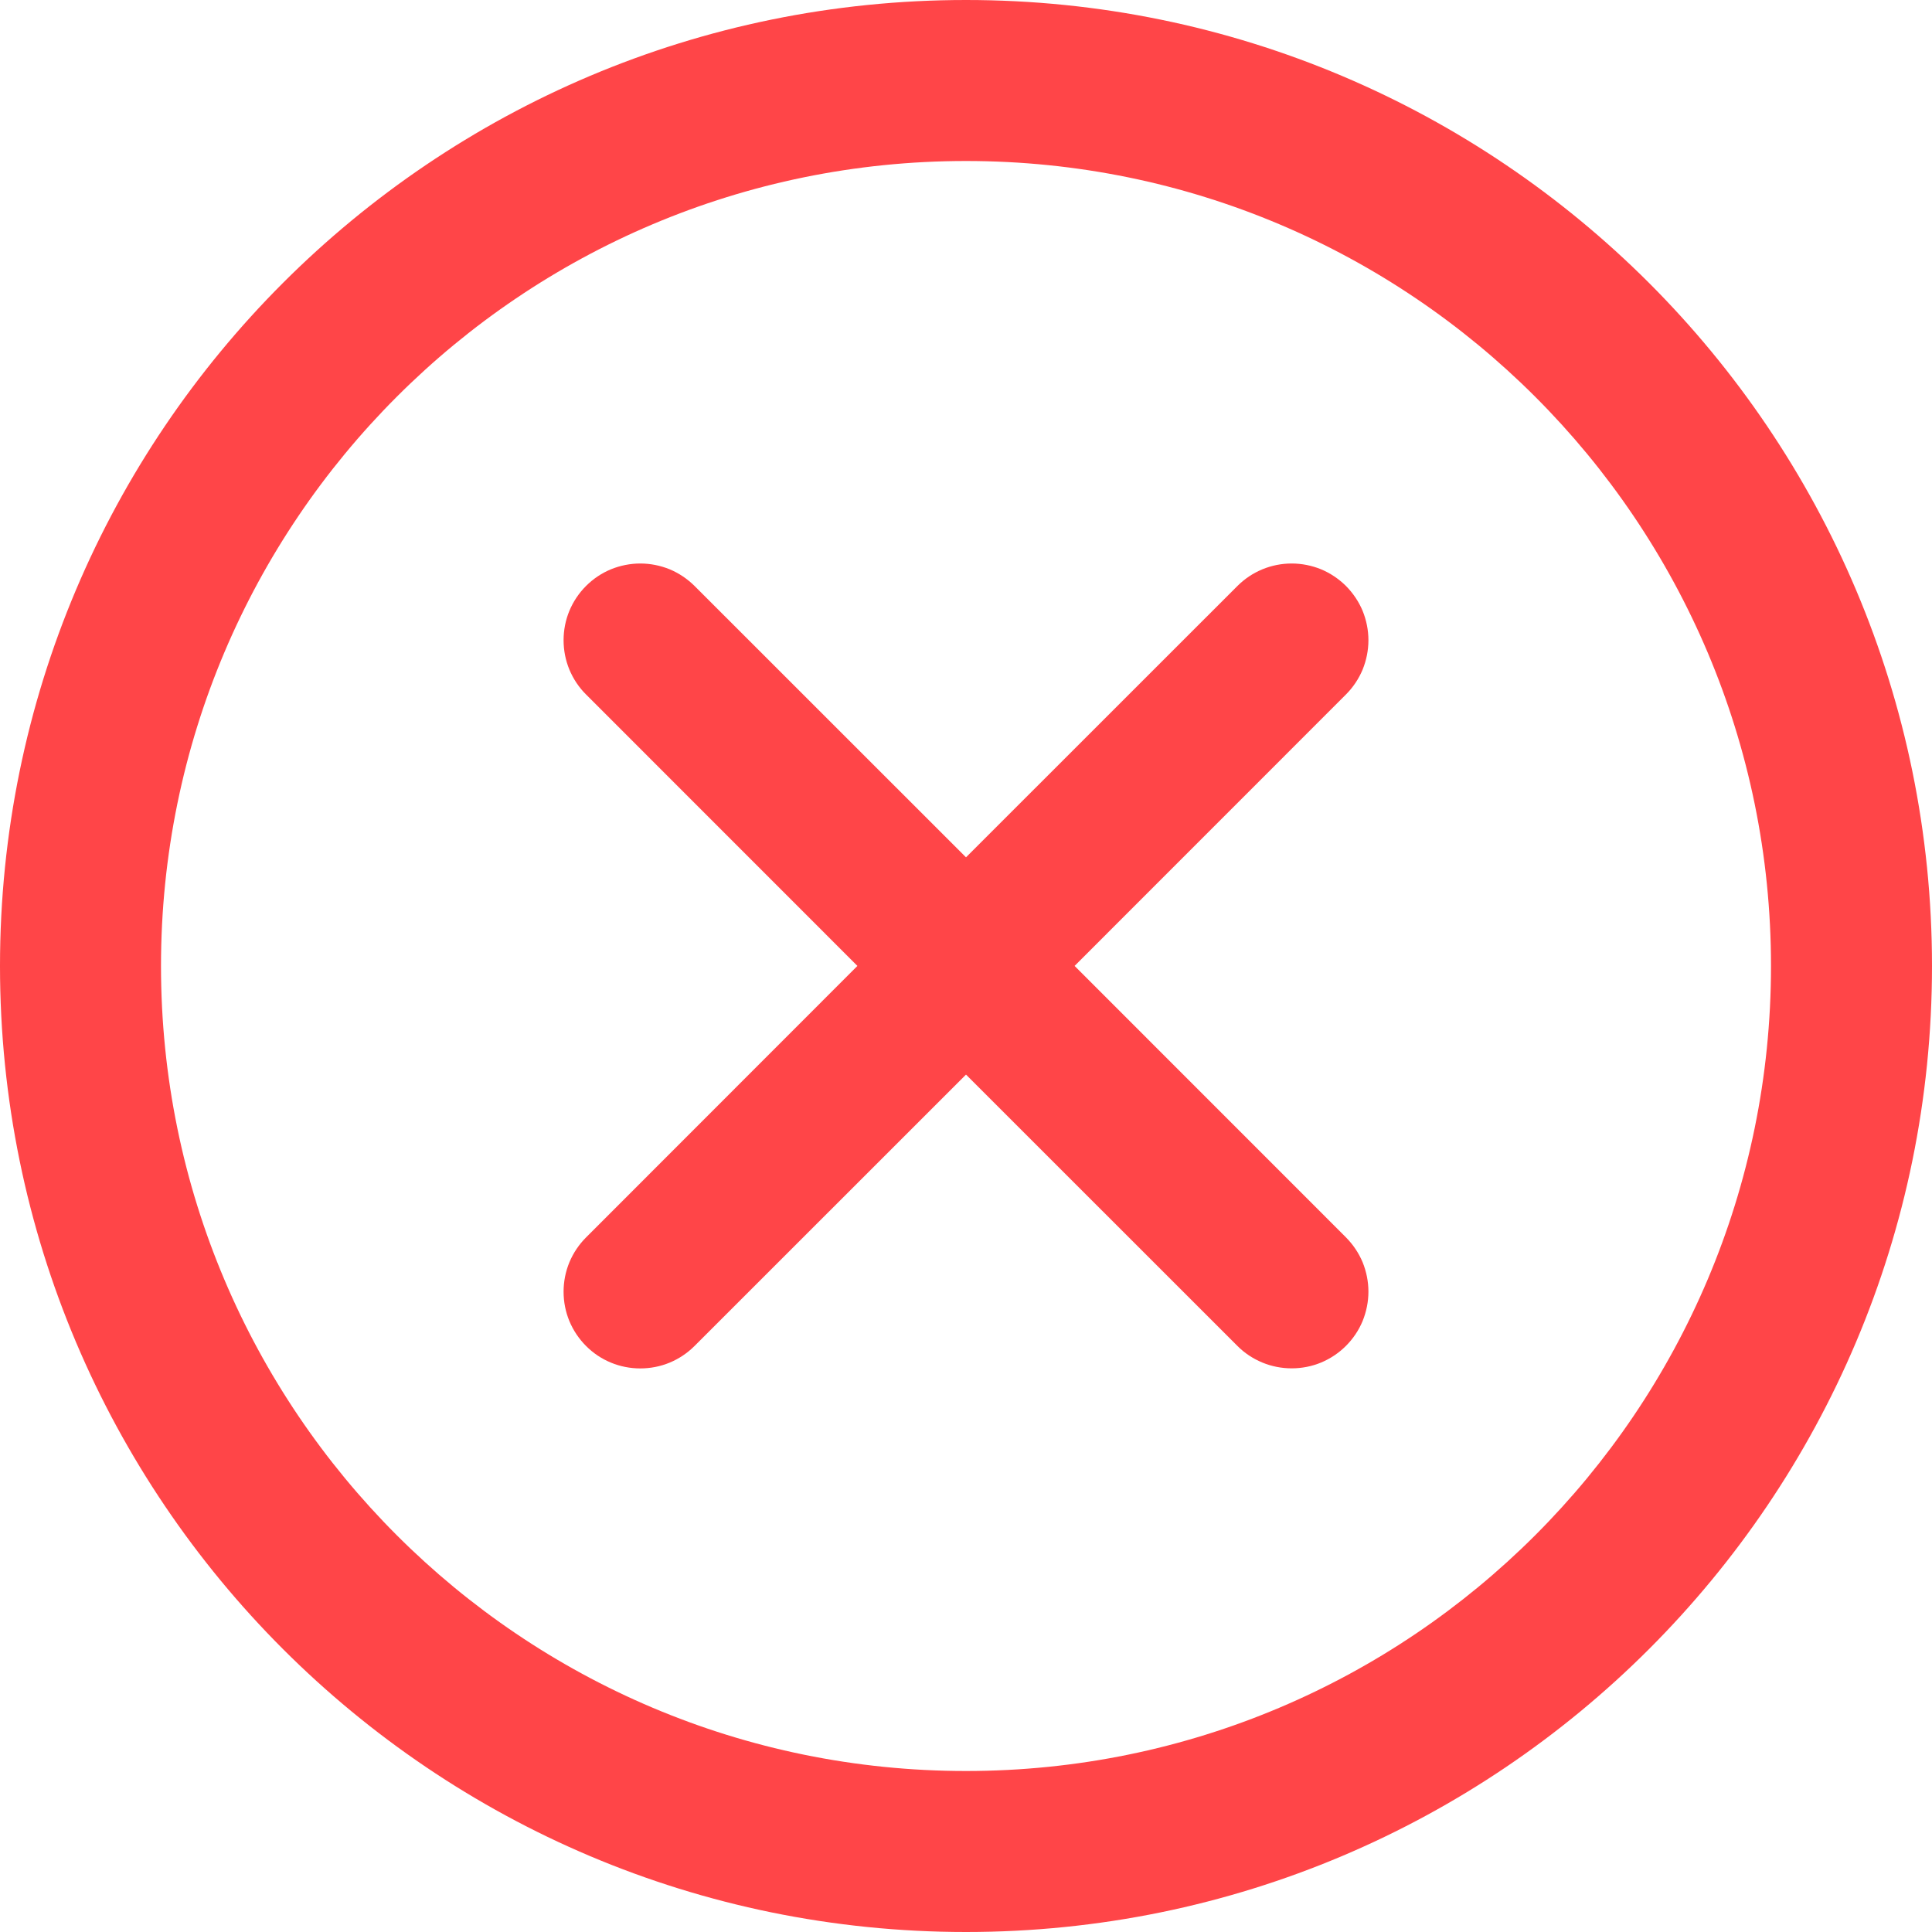 <svg width="24" height="24" viewBox="0 0 24 24" fill="none" xmlns="http://www.w3.org/2000/svg">
<path d="M12 13.349L15.372 16.72C15.46 16.809 15.566 16.878 15.681 16.926C15.797 16.974 15.921 16.998 16.046 16.998C16.171 16.998 16.295 16.974 16.411 16.926C16.526 16.878 16.631 16.808 16.72 16.719C16.808 16.631 16.879 16.526 16.927 16.41C16.974 16.294 16.999 16.17 16.999 16.045C16.999 15.92 16.974 15.796 16.927 15.68C16.879 15.565 16.808 15.46 16.72 15.371L13.349 11.999L16.72 8.627C16.808 8.539 16.879 8.433 16.927 8.318C16.974 8.202 16.999 8.078 16.999 7.953C16.999 7.828 16.974 7.704 16.927 7.588C16.879 7.473 16.808 7.368 16.72 7.279C16.631 7.191 16.526 7.12 16.411 7.072C16.295 7.025 16.171 7 16.046 7C15.793 7 15.551 7.1 15.372 7.279L12 10.65L8.628 7.279C8.539 7.191 8.434 7.12 8.319 7.072C8.203 7.025 8.079 7 7.954 7C7.829 7 7.705 7.025 7.589 7.072C7.473 7.12 7.368 7.191 7.28 7.279C7.191 7.368 7.121 7.473 7.073 7.588C7.025 7.704 7.001 7.828 7.001 7.953C7.001 8.078 7.025 8.202 7.073 8.318C7.121 8.433 7.191 8.539 7.28 8.627L10.651 11.999L7.28 15.372C7.191 15.461 7.121 15.566 7.073 15.681C7.025 15.797 7.001 15.921 7.001 16.046C7.001 16.171 7.025 16.295 7.073 16.411C7.121 16.526 7.191 16.631 7.28 16.72C7.368 16.809 7.473 16.879 7.589 16.927C7.705 16.975 7.829 16.999 7.954 16.999C8.079 16.999 8.203 16.975 8.319 16.927C8.434 16.879 8.539 16.809 8.628 16.72L12 13.349Z" fill="#FF4548"/>
<path fill-rule="evenodd" clip-rule="evenodd" d="M12 0C5.373 0 0 5.373 0 12C0 18.627 5.373 24 12 24C18.627 24 24 18.627 24 12C24 5.373 18.627 0 12 0ZM2 12C2 6.477 6.477 2 12 2C17.523 2 22 6.477 22 12C22 17.523 17.523 22 12 22C6.477 22 2 17.523 2 12Z" fill="#FF4548"/>
</svg>
